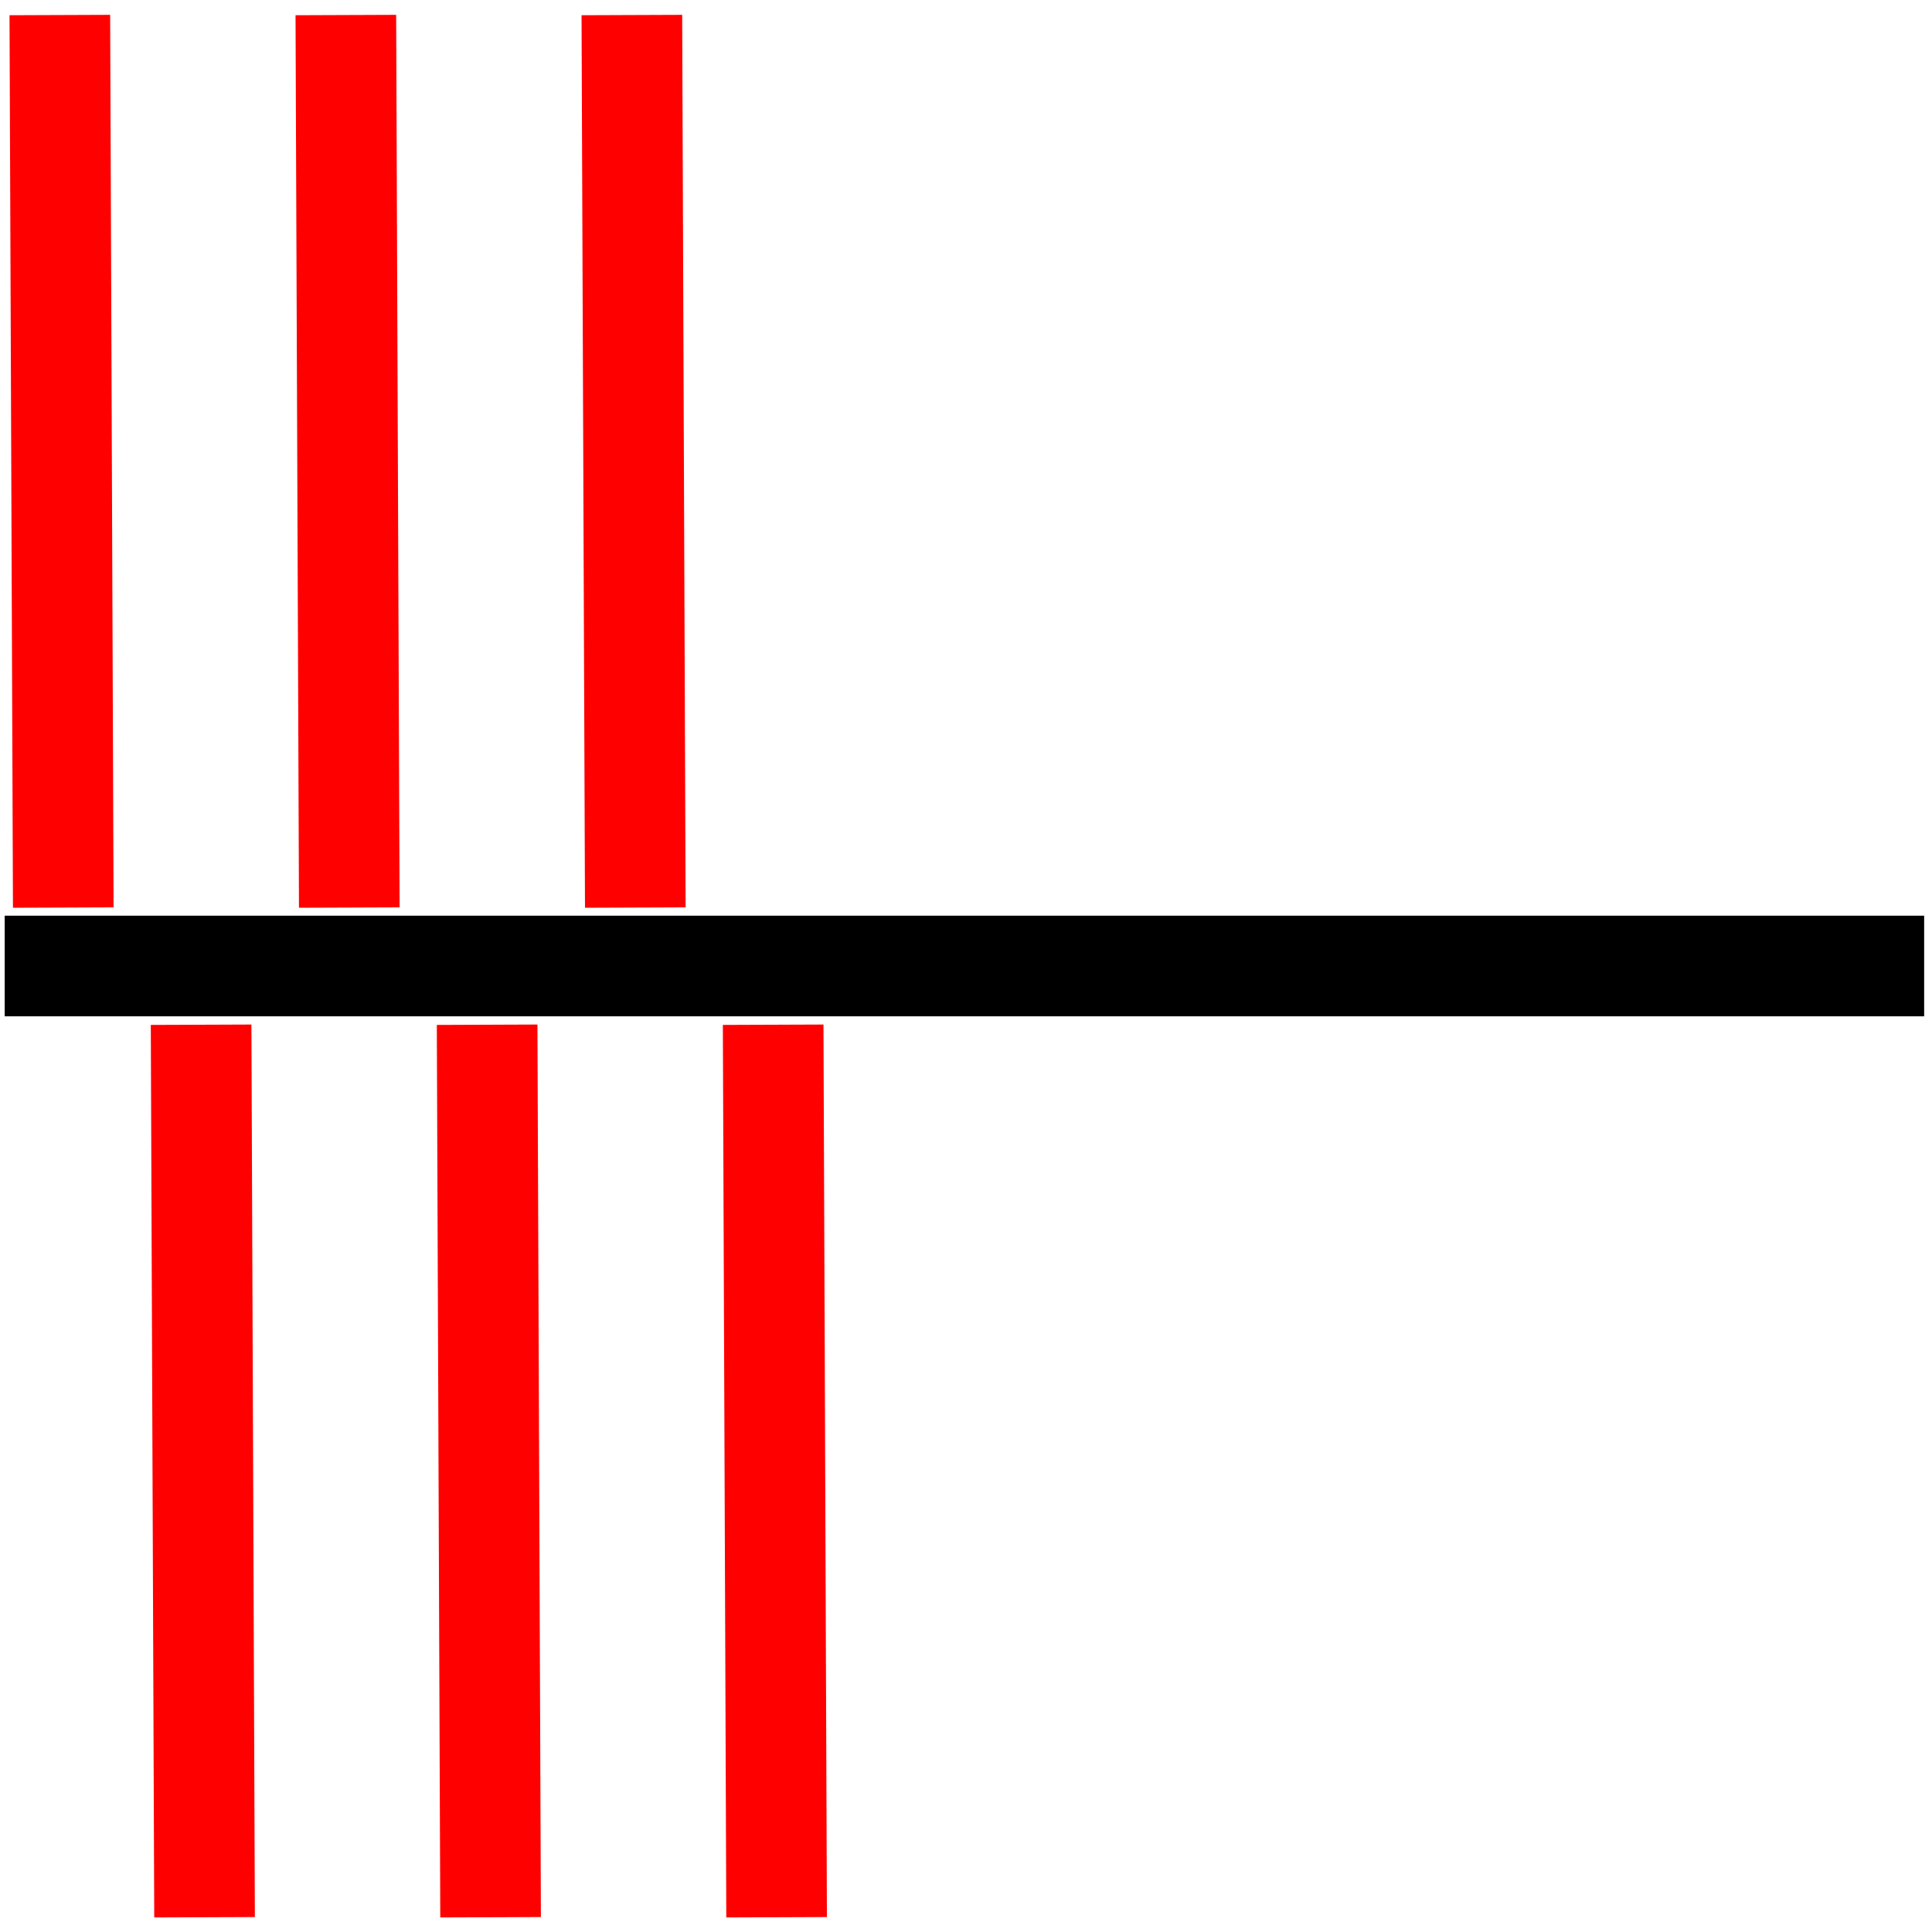 <?xml version="1.0"?>
<svg width="96" height="96" xmlns="http://www.w3.org/2000/svg">
 <!-- Created with SVG-edit - http://svg-edit.googlecode.com/ -->
 <g>
  <title>Layer 1</title>
  <line id="svg_3" stroke="#ff0000" y2="50.918" x2="9.993" y1="95.267" x1="10.164" stroke-width="5" fill="none"/>
  <line id="svg_1" y2="48" x2="95.61" y1="48" x1="0.233" stroke-width="5" stroke="#000000" fill="none"/>
  <line stroke="#ff0000" id="svg_2" y2="0.747" x2="2.973" y1="45.096" x1="3.144" stroke-width="5" fill="none"/>
  <line id="svg_6" stroke="#ff0000" y2="50.918" x2="24.205" y1="95.267" x1="24.377" stroke-width="5" fill="none"/>
  <line id="svg_7" stroke="#ff0000" y2="0.747" x2="17.185" y1="45.096" x1="17.356" stroke-width="5" fill="none"/>
  <line id="svg_8" stroke="#ff0000" y2="50.918" x2="38.418" y1="95.267" x1="38.589" stroke-width="5" fill="none"/>
  <line id="svg_9" stroke="#ff0000" y2="0.747" x2="31.397" y1="45.096" x1="31.568" stroke-width="5" fill="none"/>
 </g>
</svg>